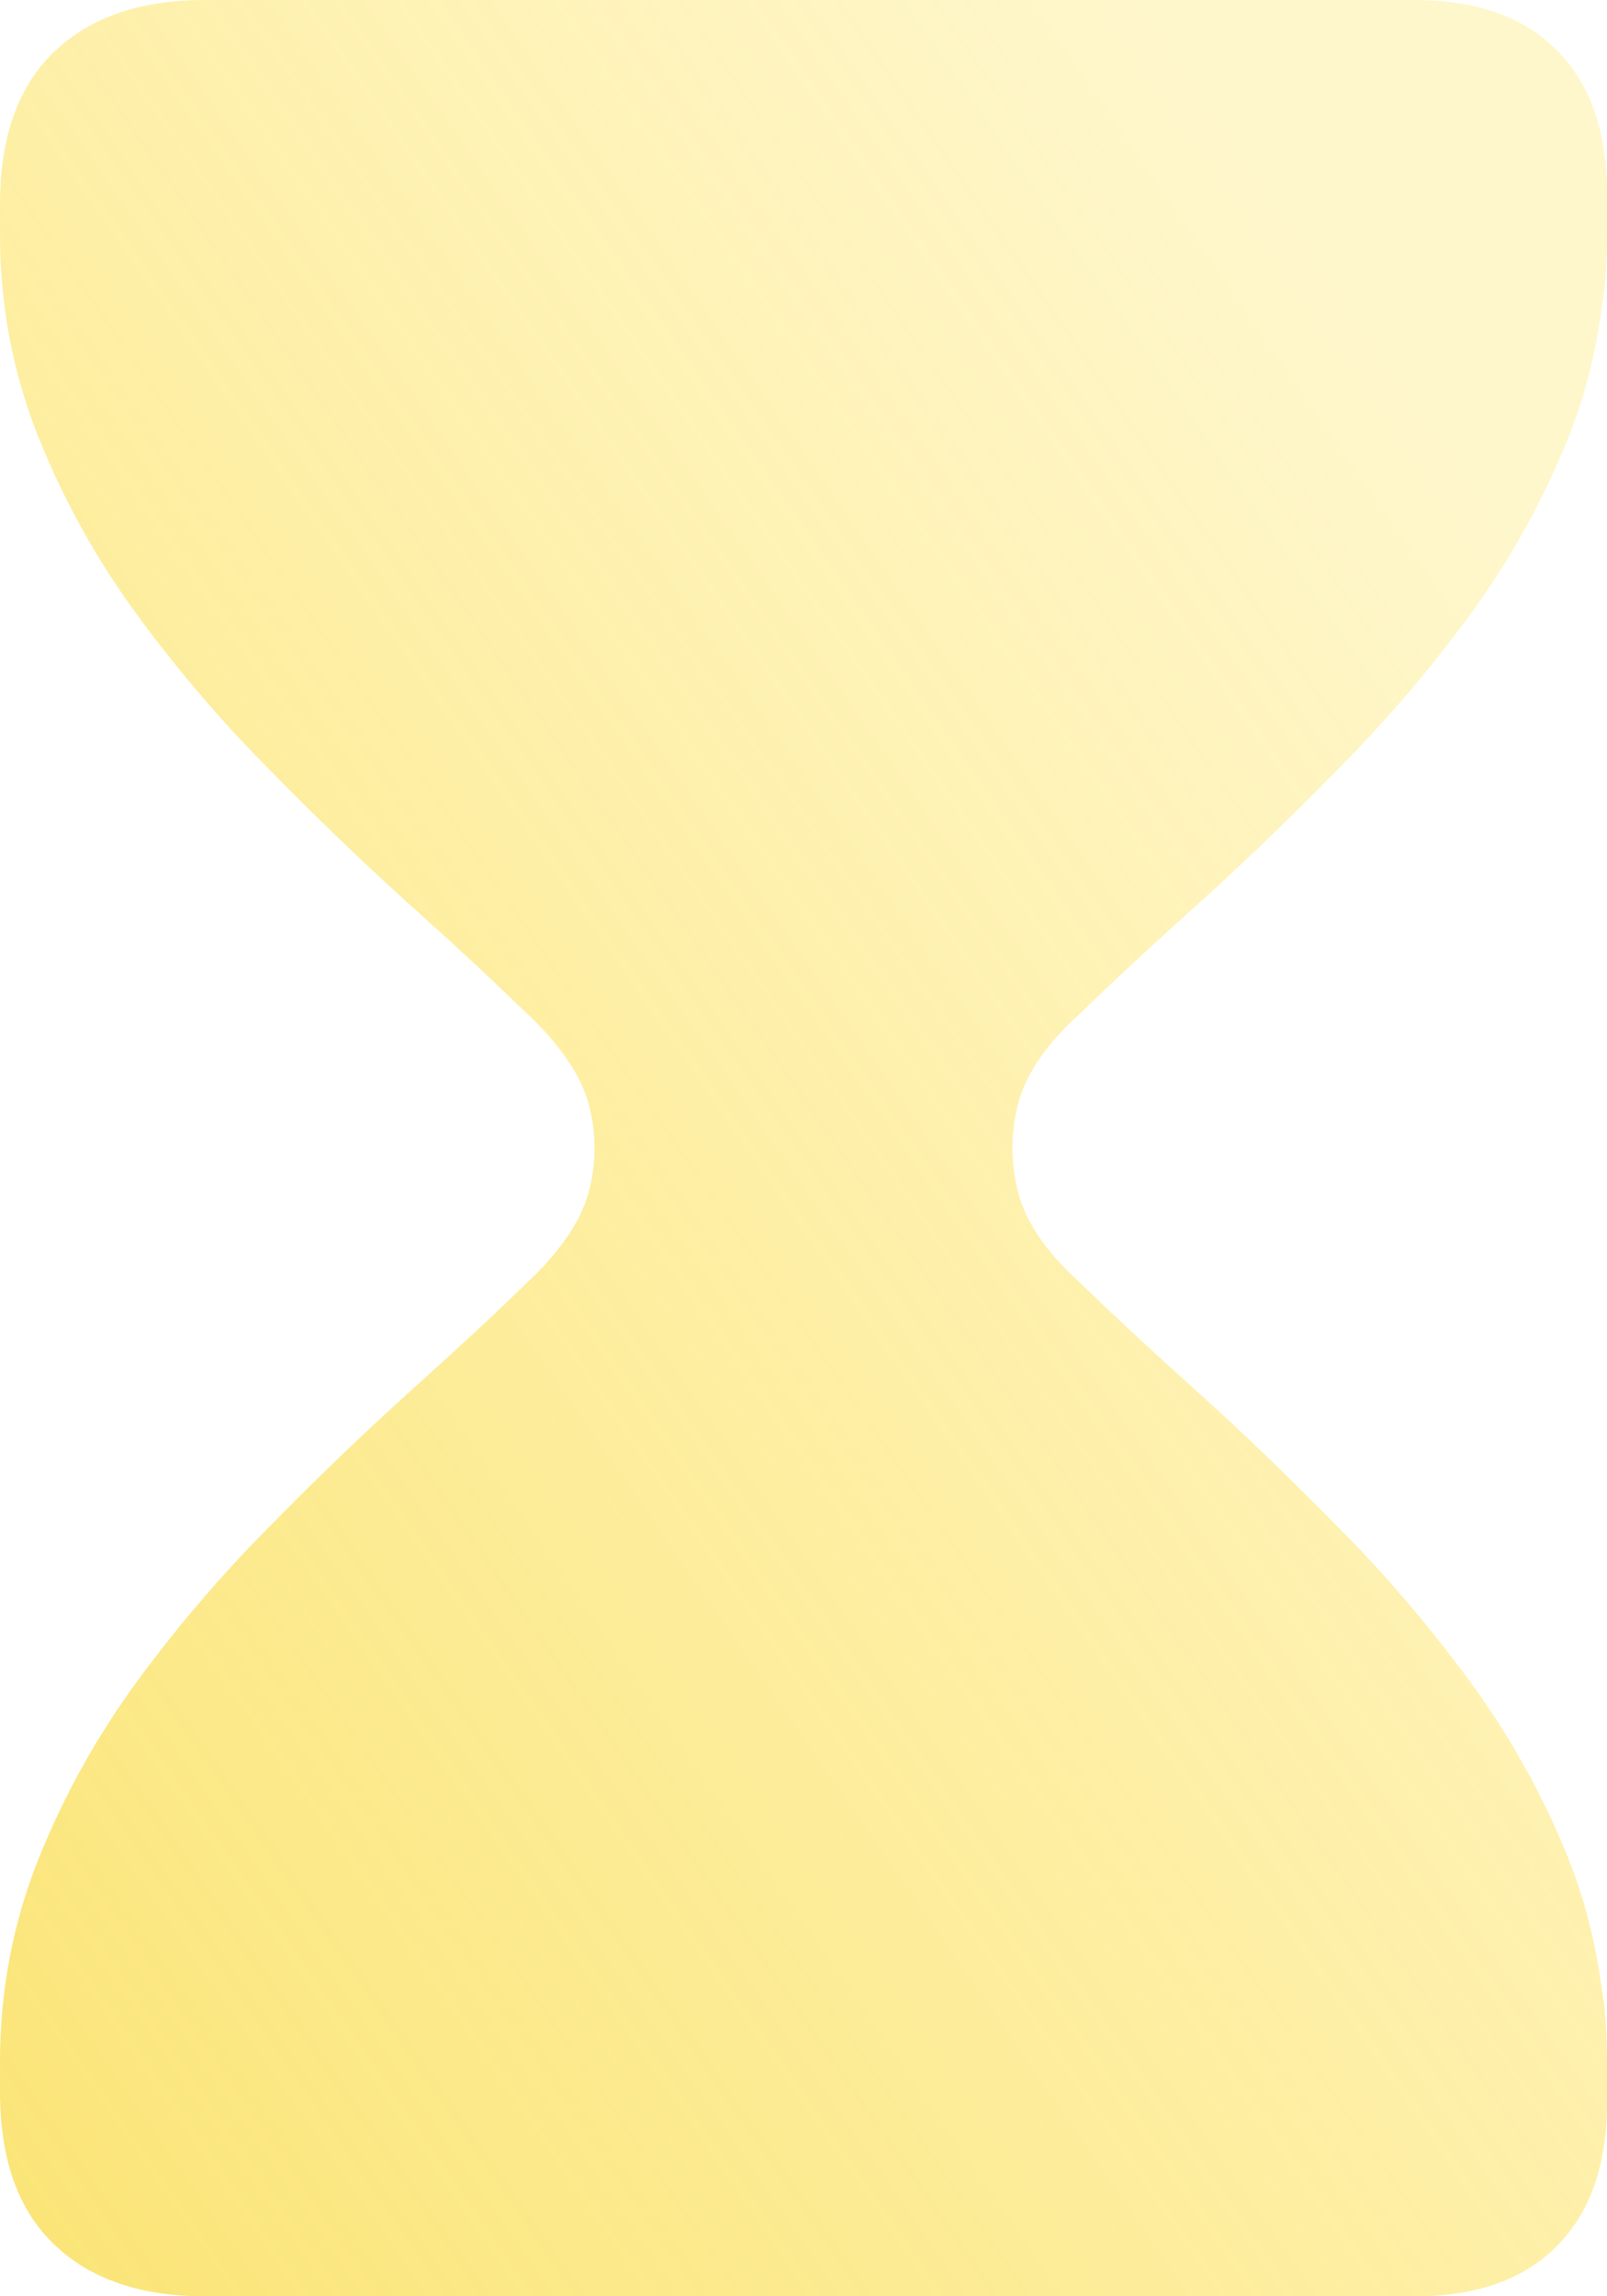 <?xml version="1.0" encoding="UTF-8" standalone="no"?>
<!DOCTYPE svg PUBLIC "-//W3C//DTD SVG 1.1//EN" "http://www.w3.org/Graphics/SVG/1.1/DTD/svg11.dtd">
<!-- Created with Vectornator (http://vectornator.io/) -->
<svg height="100%" stroke-miterlimit="10" style="fill-rule:nonzero;clip-rule:evenodd;stroke-linecap:round;stroke-linejoin:round;" version="1.1" viewBox="140.906 29.969 518.188 740.062" width="100%" xml:space="preserve" xmlns="http://www.w3.org/2000/svg" xmlns:vectornator="http://vectornator.io" xmlns:xlink="http://www.w3.org/1999/xlink">
<defs>
<linearGradient gradientTransform="matrix(711.813 -492.583 492.583 711.813 -0.487 810.609)" gradientUnits="userSpaceOnUse" id="LinearGradient" x1="0" x2="1" y1="0" y2="0">
<stop offset="0" stop-color="#f5cc00" stop-opacity="0.6"/>
<stop offset="1" stop-color="#ffd500" stop-opacity="0.2"/>
</linearGradient>
</defs>
<g id="Layer">
<g opacity="1">
<path d="M206.812 29.969C186.176 29.969 170.064 35.503 158.406 46.625C146.748 57.747 140.906 74.167 140.906 95.875L140.906 105.531C140.906 117.055 141.955 128.262 144.031 139.187C145.046 144.446 146.268 149.637 147.781 154.781C149.376 160.292 151.222 165.715 153.375 171.062C161.683 191.699 172.453 211.012 185.719 228.969C198.985 246.925 213.34 263.59 228.75 279C244.16 294.678 259.09 309.002 273.562 322C288.035 334.998 300.378 346.459 310.562 356.375C317.799 363.075 323.279 369.854 327.031 376.687C330.695 383.36 332.539 391.155 332.625 400C332.539 408.845 330.695 416.64 327.031 423.312C323.279 430.147 317.799 436.925 310.562 443.625C300.378 453.541 288.035 465.002 273.562 478C259.09 490.998 244.16 505.322 228.75 521C213.34 536.41 198.985 553.075 185.719 571.031C172.453 588.988 161.683 608.301 153.375 628.938C151.222 634.285 149.376 639.708 147.781 645.219C146.299 650.342 145.031 655.549 144.031 660.812C141.955 671.738 140.906 682.945 140.906 694.469L140.906 704.125C140.906 725.833 146.748 742.253 158.406 753.375C170.064 764.497 186.176 770.031 206.812 770.031L597.188 770.031C617.02 770.031 632.28 764.635 643 753.781C653.72 742.927 659.094 727.551 659.094 707.719L659.094 694.469C659.094 688.707 658.831 683.019 658.312 677.406C658.016 674.203 657.434 671.092 656.969 667.938C654.989 654.51 651.671 641.471 646.625 628.938C638.317 608.301 627.547 588.988 614.281 571.031C601.015 553.075 586.66 536.41 571.25 521C555.84 505.322 540.91 490.998 526.438 478C511.965 465.002 499.622 453.541 489.437 443.625C481.933 436.925 476.368 430.147 472.75 423.312C469.217 416.64 467.458 408.845 467.375 400C467.458 391.155 469.217 383.36 472.75 376.687C476.368 369.853 481.933 363.075 489.437 356.375C499.622 346.459 511.965 334.998 526.438 322C540.91 309.002 555.84 294.678 571.25 279C586.66 263.59 601.015 246.925 614.281 228.969C627.547 211.012 638.317 191.699 646.625 171.062C651.671 158.529 654.989 145.49 656.969 132.062C657.434 128.908 658.016 125.797 658.312 122.594C658.831 116.981 659.094 111.293 659.094 105.531L659.094 92.281C659.094 72.449 653.72 57.073 643 46.219C632.28 35.365 617.02 29.969 597.188 29.969L206.812 29.969Z" fill="url(#LinearGradient)" fill-rule="nonzero" opacity="1" stroke="none"/>
</g>
</g>
</svg>
